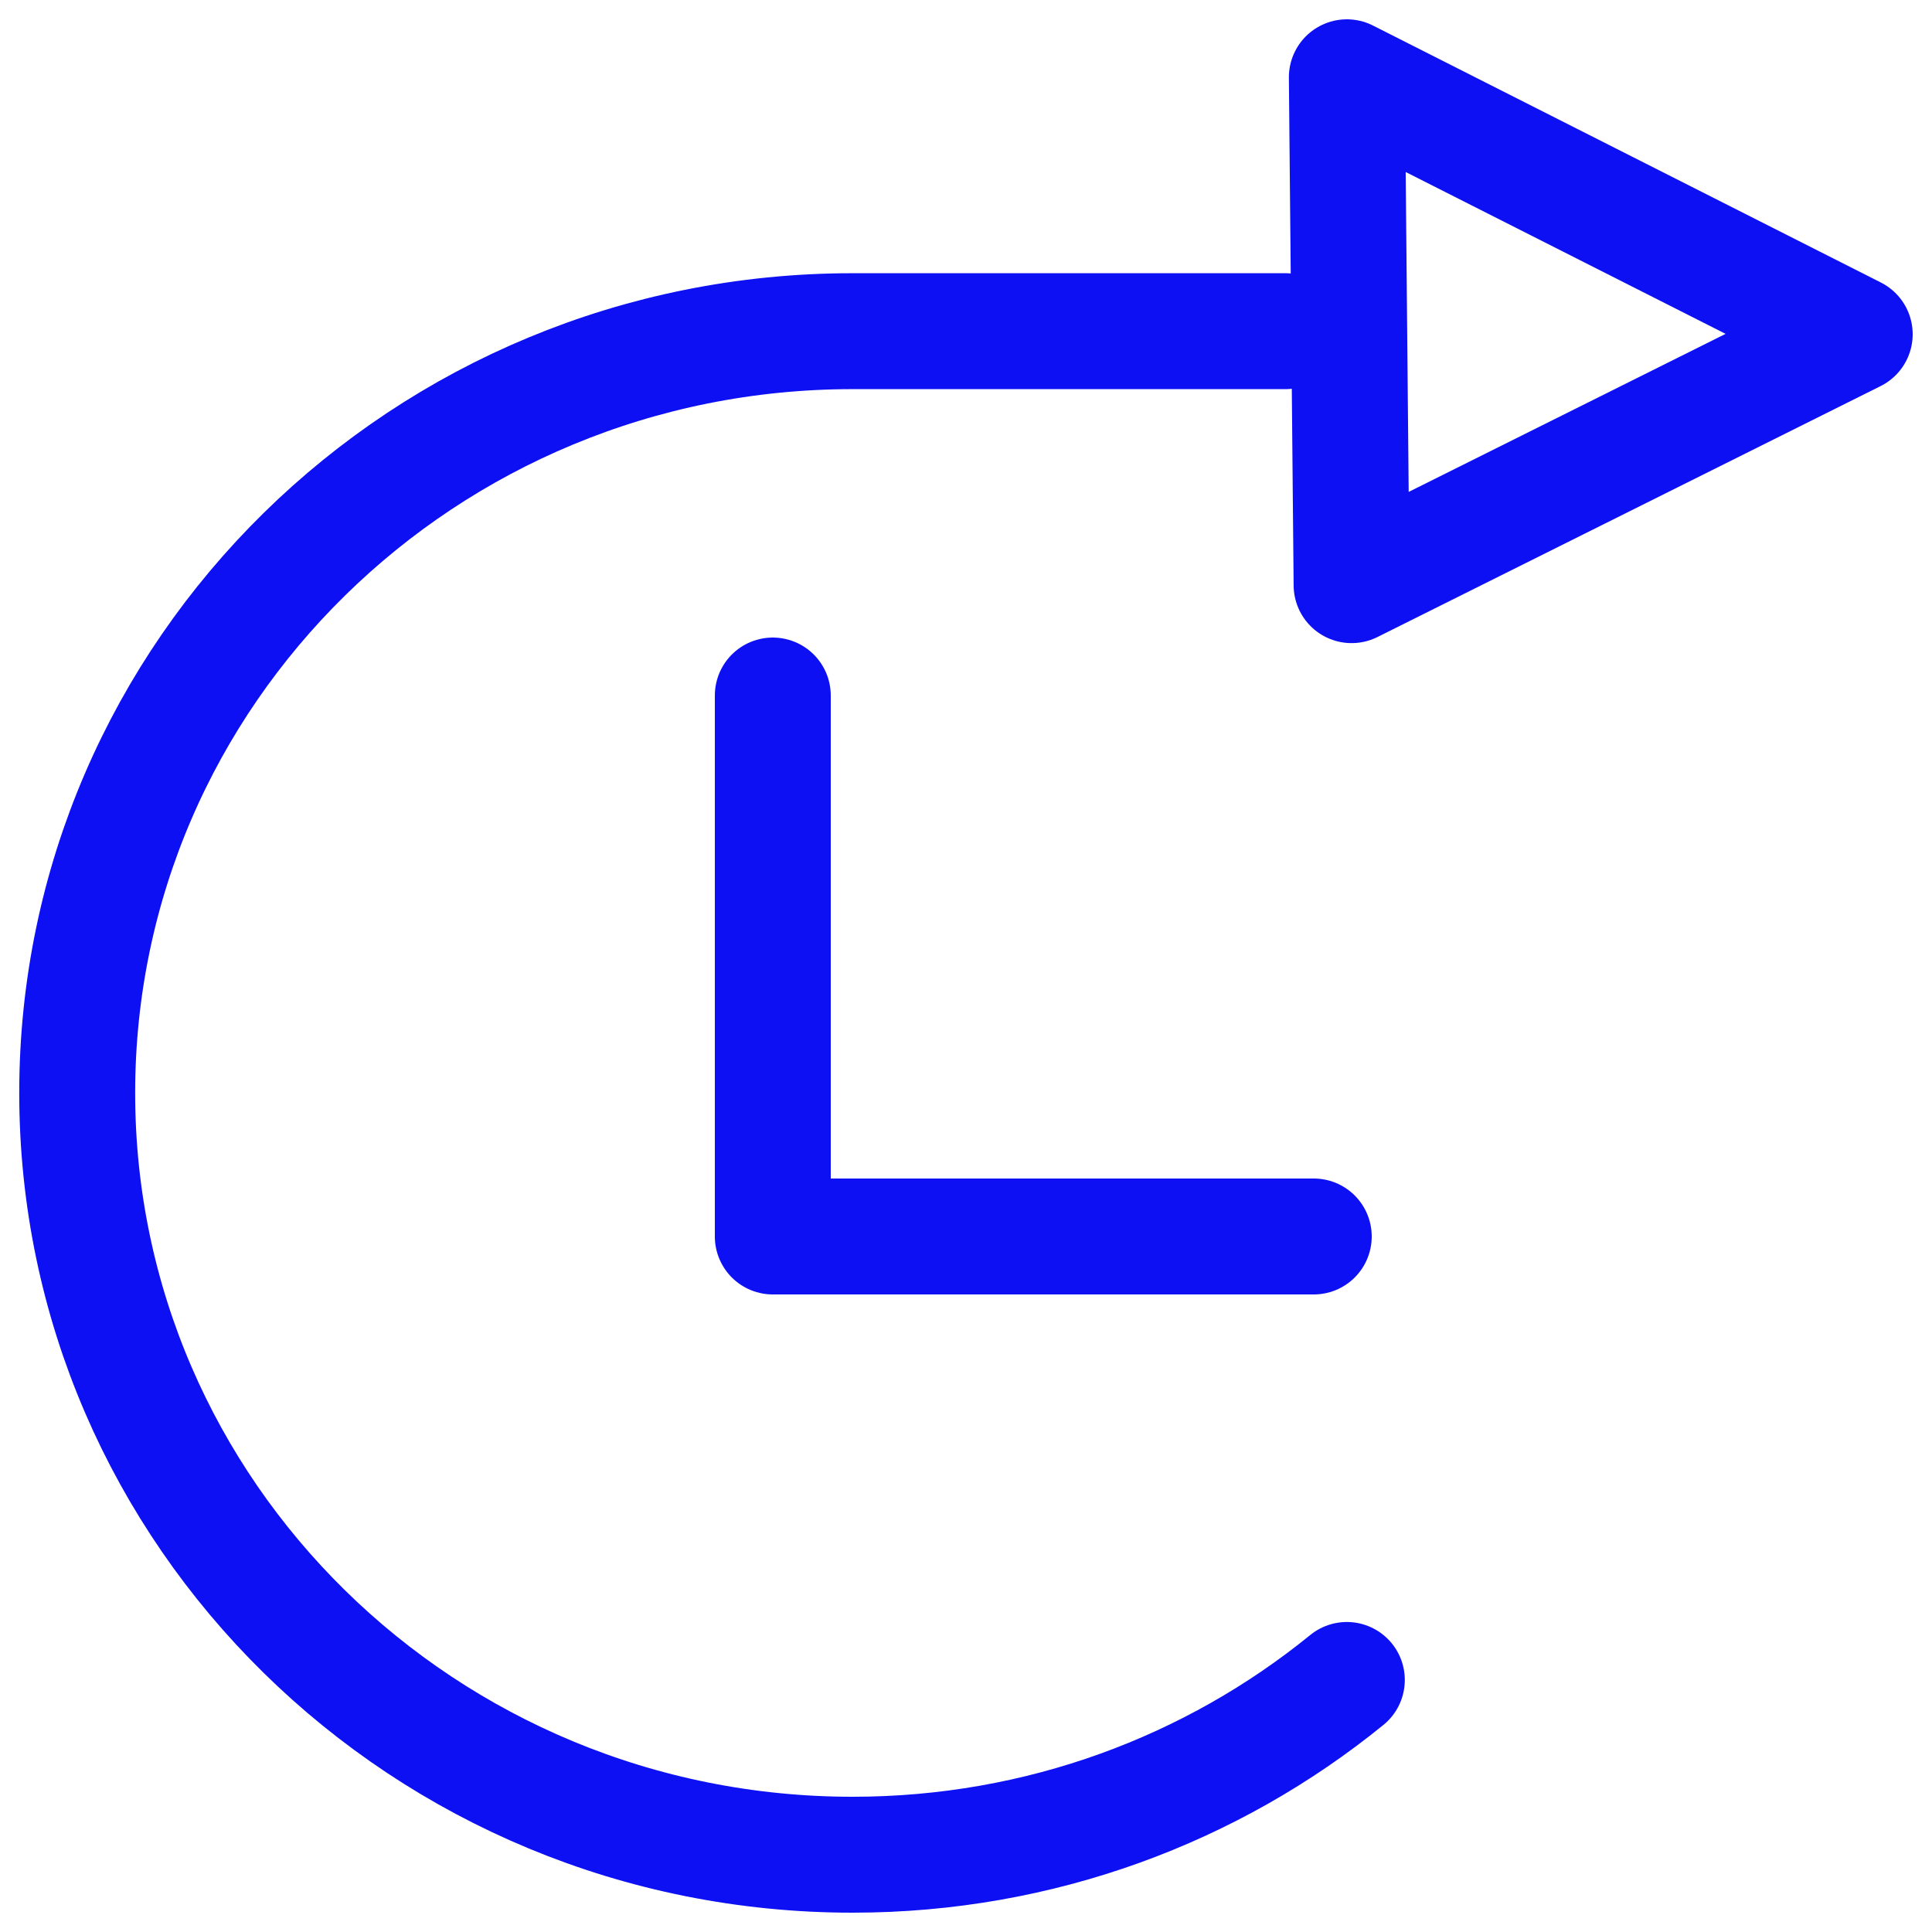 <!-- Generated by IcoMoon.io -->
<svg version="1.1" xmlns="http://www.w3.org/2000/svg" width="24" height="24" viewBox="0 0 24 24">
<title>status_zukuenftige</title>
<path fill="none" stroke="#0d10f3" stroke-linejoin="round" stroke-linecap="round" stroke-miterlimit="4" stroke-width="1.44" d="M16.731 20.869c-1.667 1.356-3.806 2.171-6.14 2.171-5.319 0-9.632-4.237-9.632-9.463s4.312-9.463 9.632-9.463c2.509 0 1.489 0 5.376 0"></path>
<path fill="none" stroke="#0d10f3" stroke-linejoin="round" stroke-linecap="round" stroke-miterlimit="4" stroke-width="1.44" d="M23.040 4.152l-6.309-3.192 0.059 6.309z"></path>
<path fill="none" stroke="#0d10f3" stroke-linejoin="round" stroke-linecap="round" stroke-miterlimit="4" stroke-width="1.44" d="M9.6 8.64v6.72h6.72"></path>
</svg>
